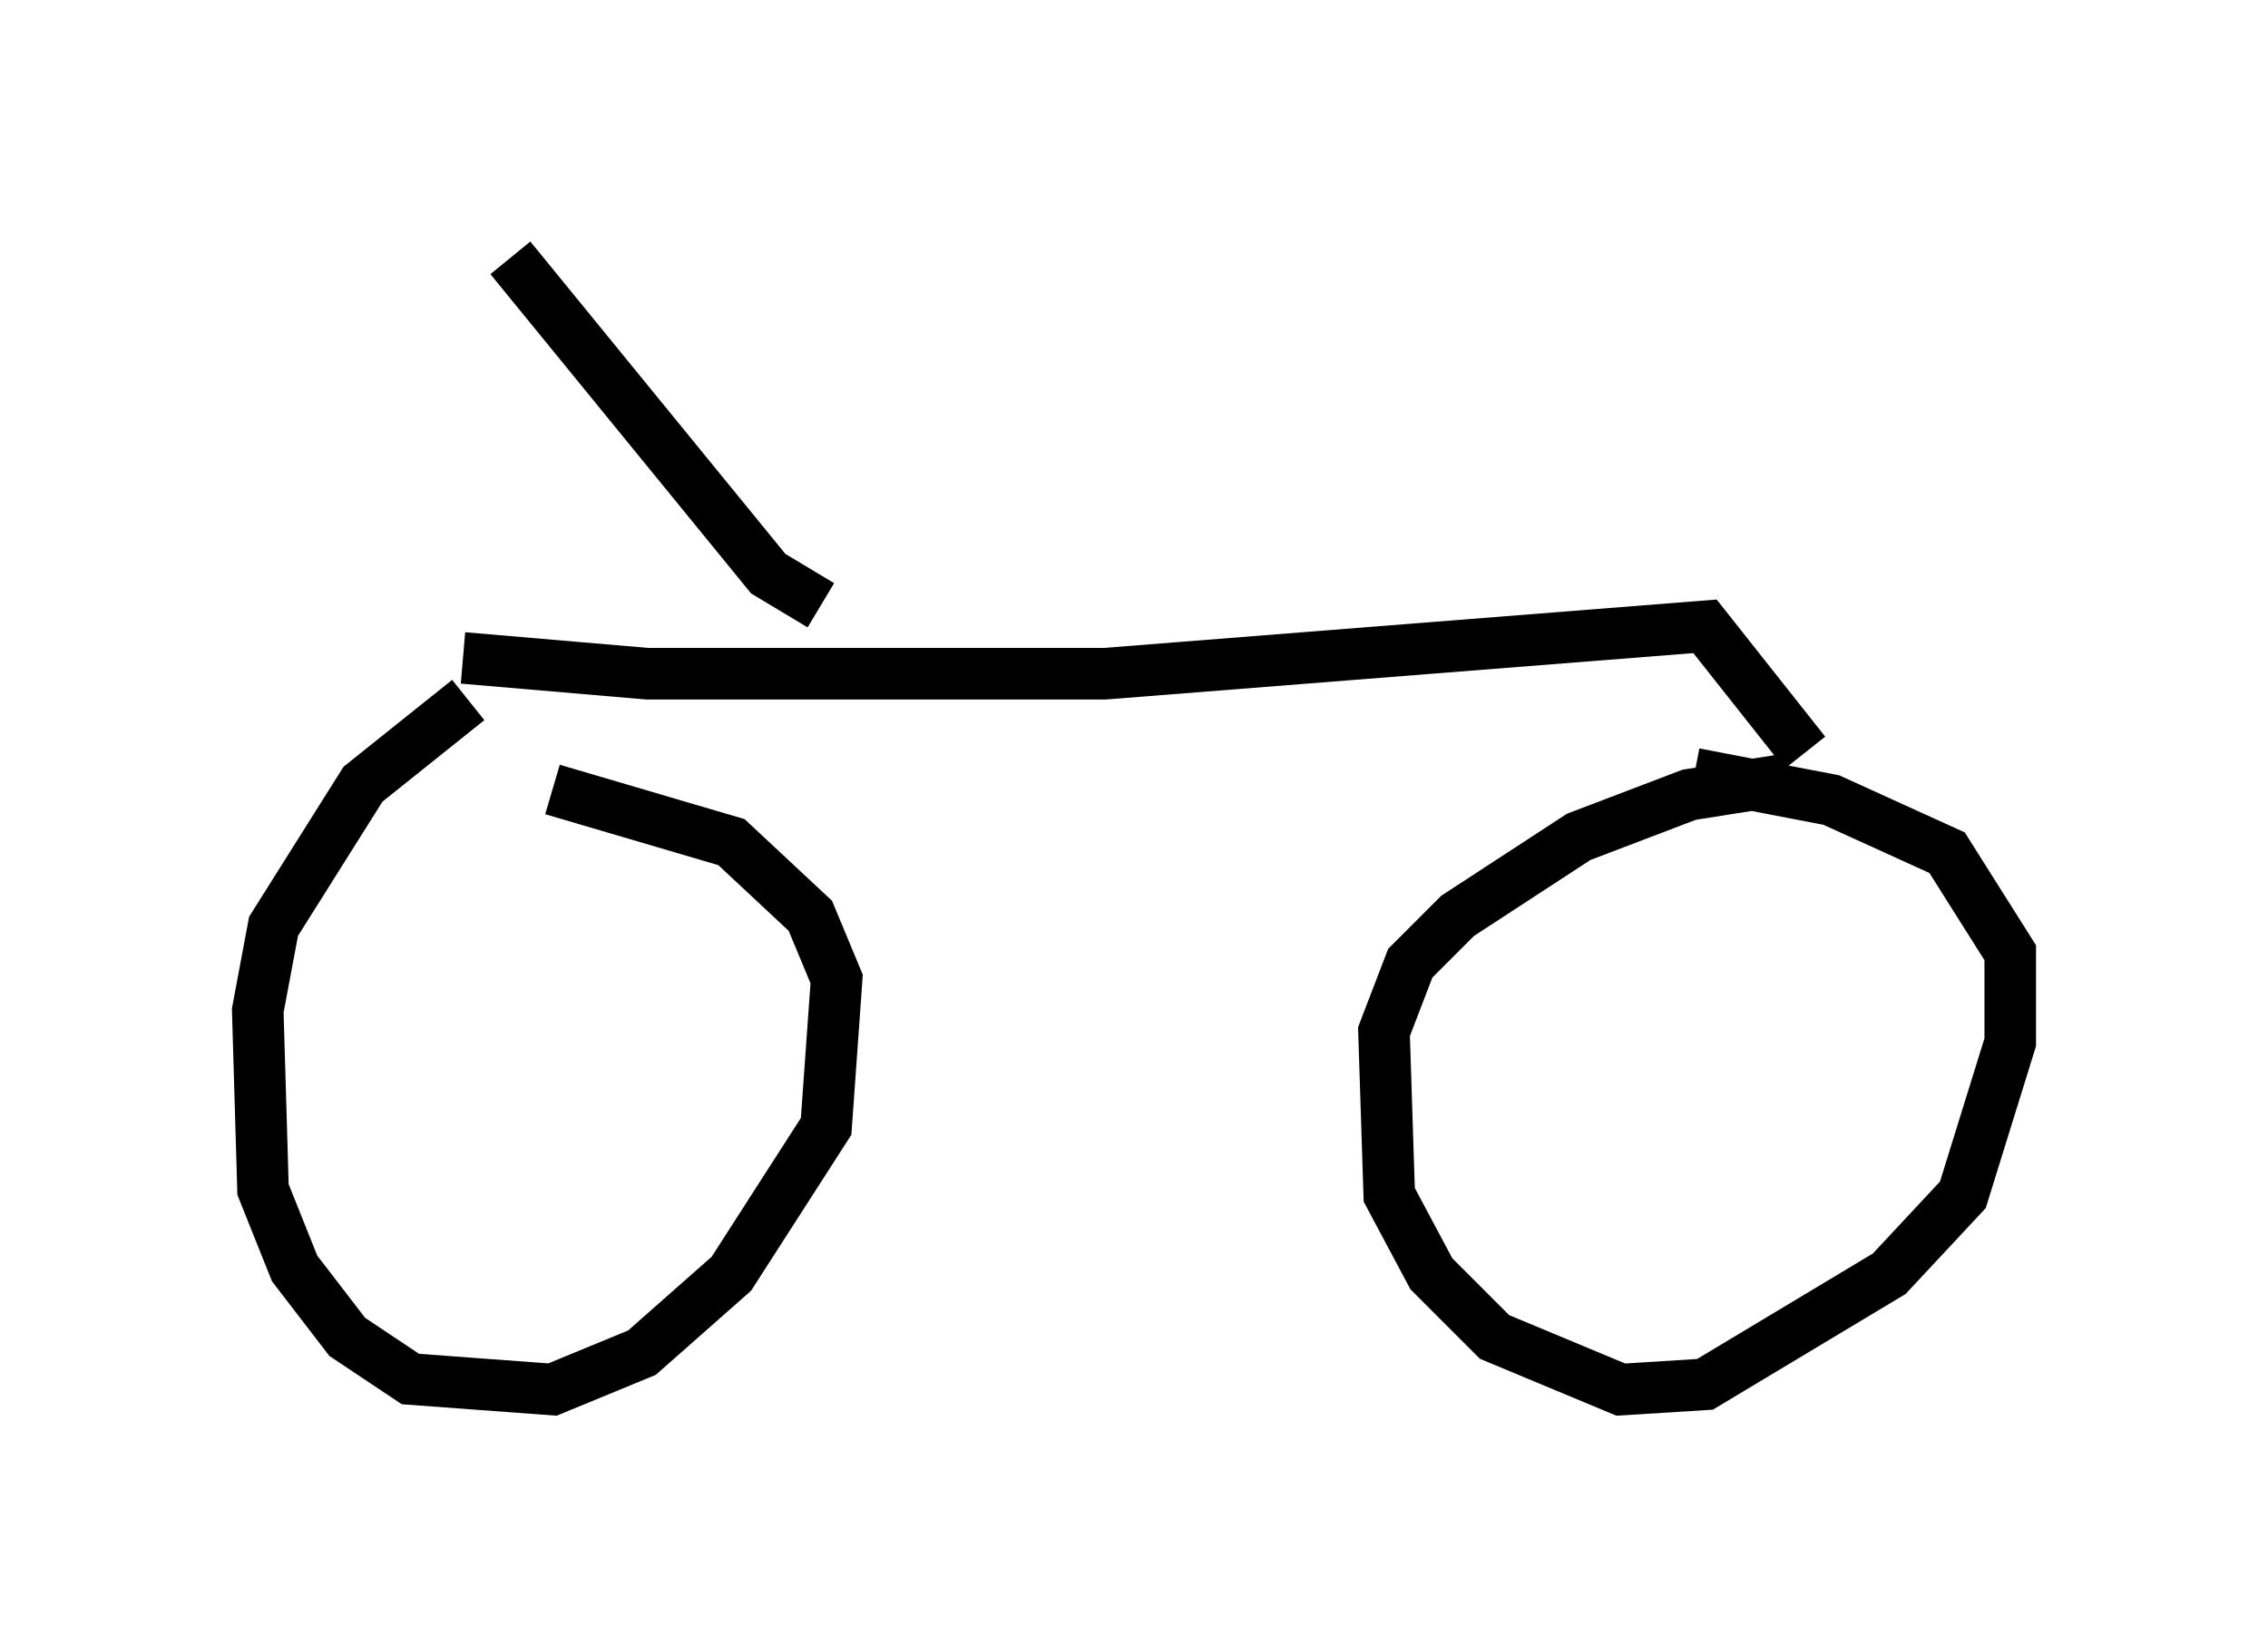 <?xml version="1.0" encoding="utf-8" ?>
<svg baseProfile="full" height="31.948" version="1.1" width="43.994" xmlns="http://www.w3.org/2000/svg" xmlns:ev="http://www.w3.org/2001/xml-events" xmlns:xlink="http://www.w3.org/1999/xlink"><defs /><rect fill="white" height="31.948" width="43.994" x="0" y="0" /><path d="M12.248, 13.677 m-3.165, -0.102 l-2.042, 1.633 -1.735, 2.756 l-0.306, 1.633 0.102, 3.471 l0.613, 1.531 1.021, 1.327 l1.225, 0.817 2.756, 0.204 l1.735, -0.715 1.735, -1.531 l1.838, -2.858 0.204, -2.858 l-0.51, -1.225 -1.531, -1.429 l-3.471, -1.021 m23.99, -0.204 l-1.94, 0.306 -2.144, 0.817 l-2.348, 1.531 -0.919, 0.919 l-0.51, 1.327 0.102, 3.165 l0.817, 1.531 1.225, 1.225 l2.45, 1.021 1.633, -0.102 l3.573, -2.144 1.429, -1.531 l0.919, -2.96 0.0, -1.735 l-1.225, -1.94 -2.246, -1.021 l-2.654, -0.51 m-23.888, -2.246 l3.573, 0.306 8.881, 0.0 l11.638, -0.919 1.94, 2.45 m-19.09, -2.858 l-1.021, -0.613 -5.002, -6.125 " fill="none" stroke="black" stroke-width="1" /></svg>
